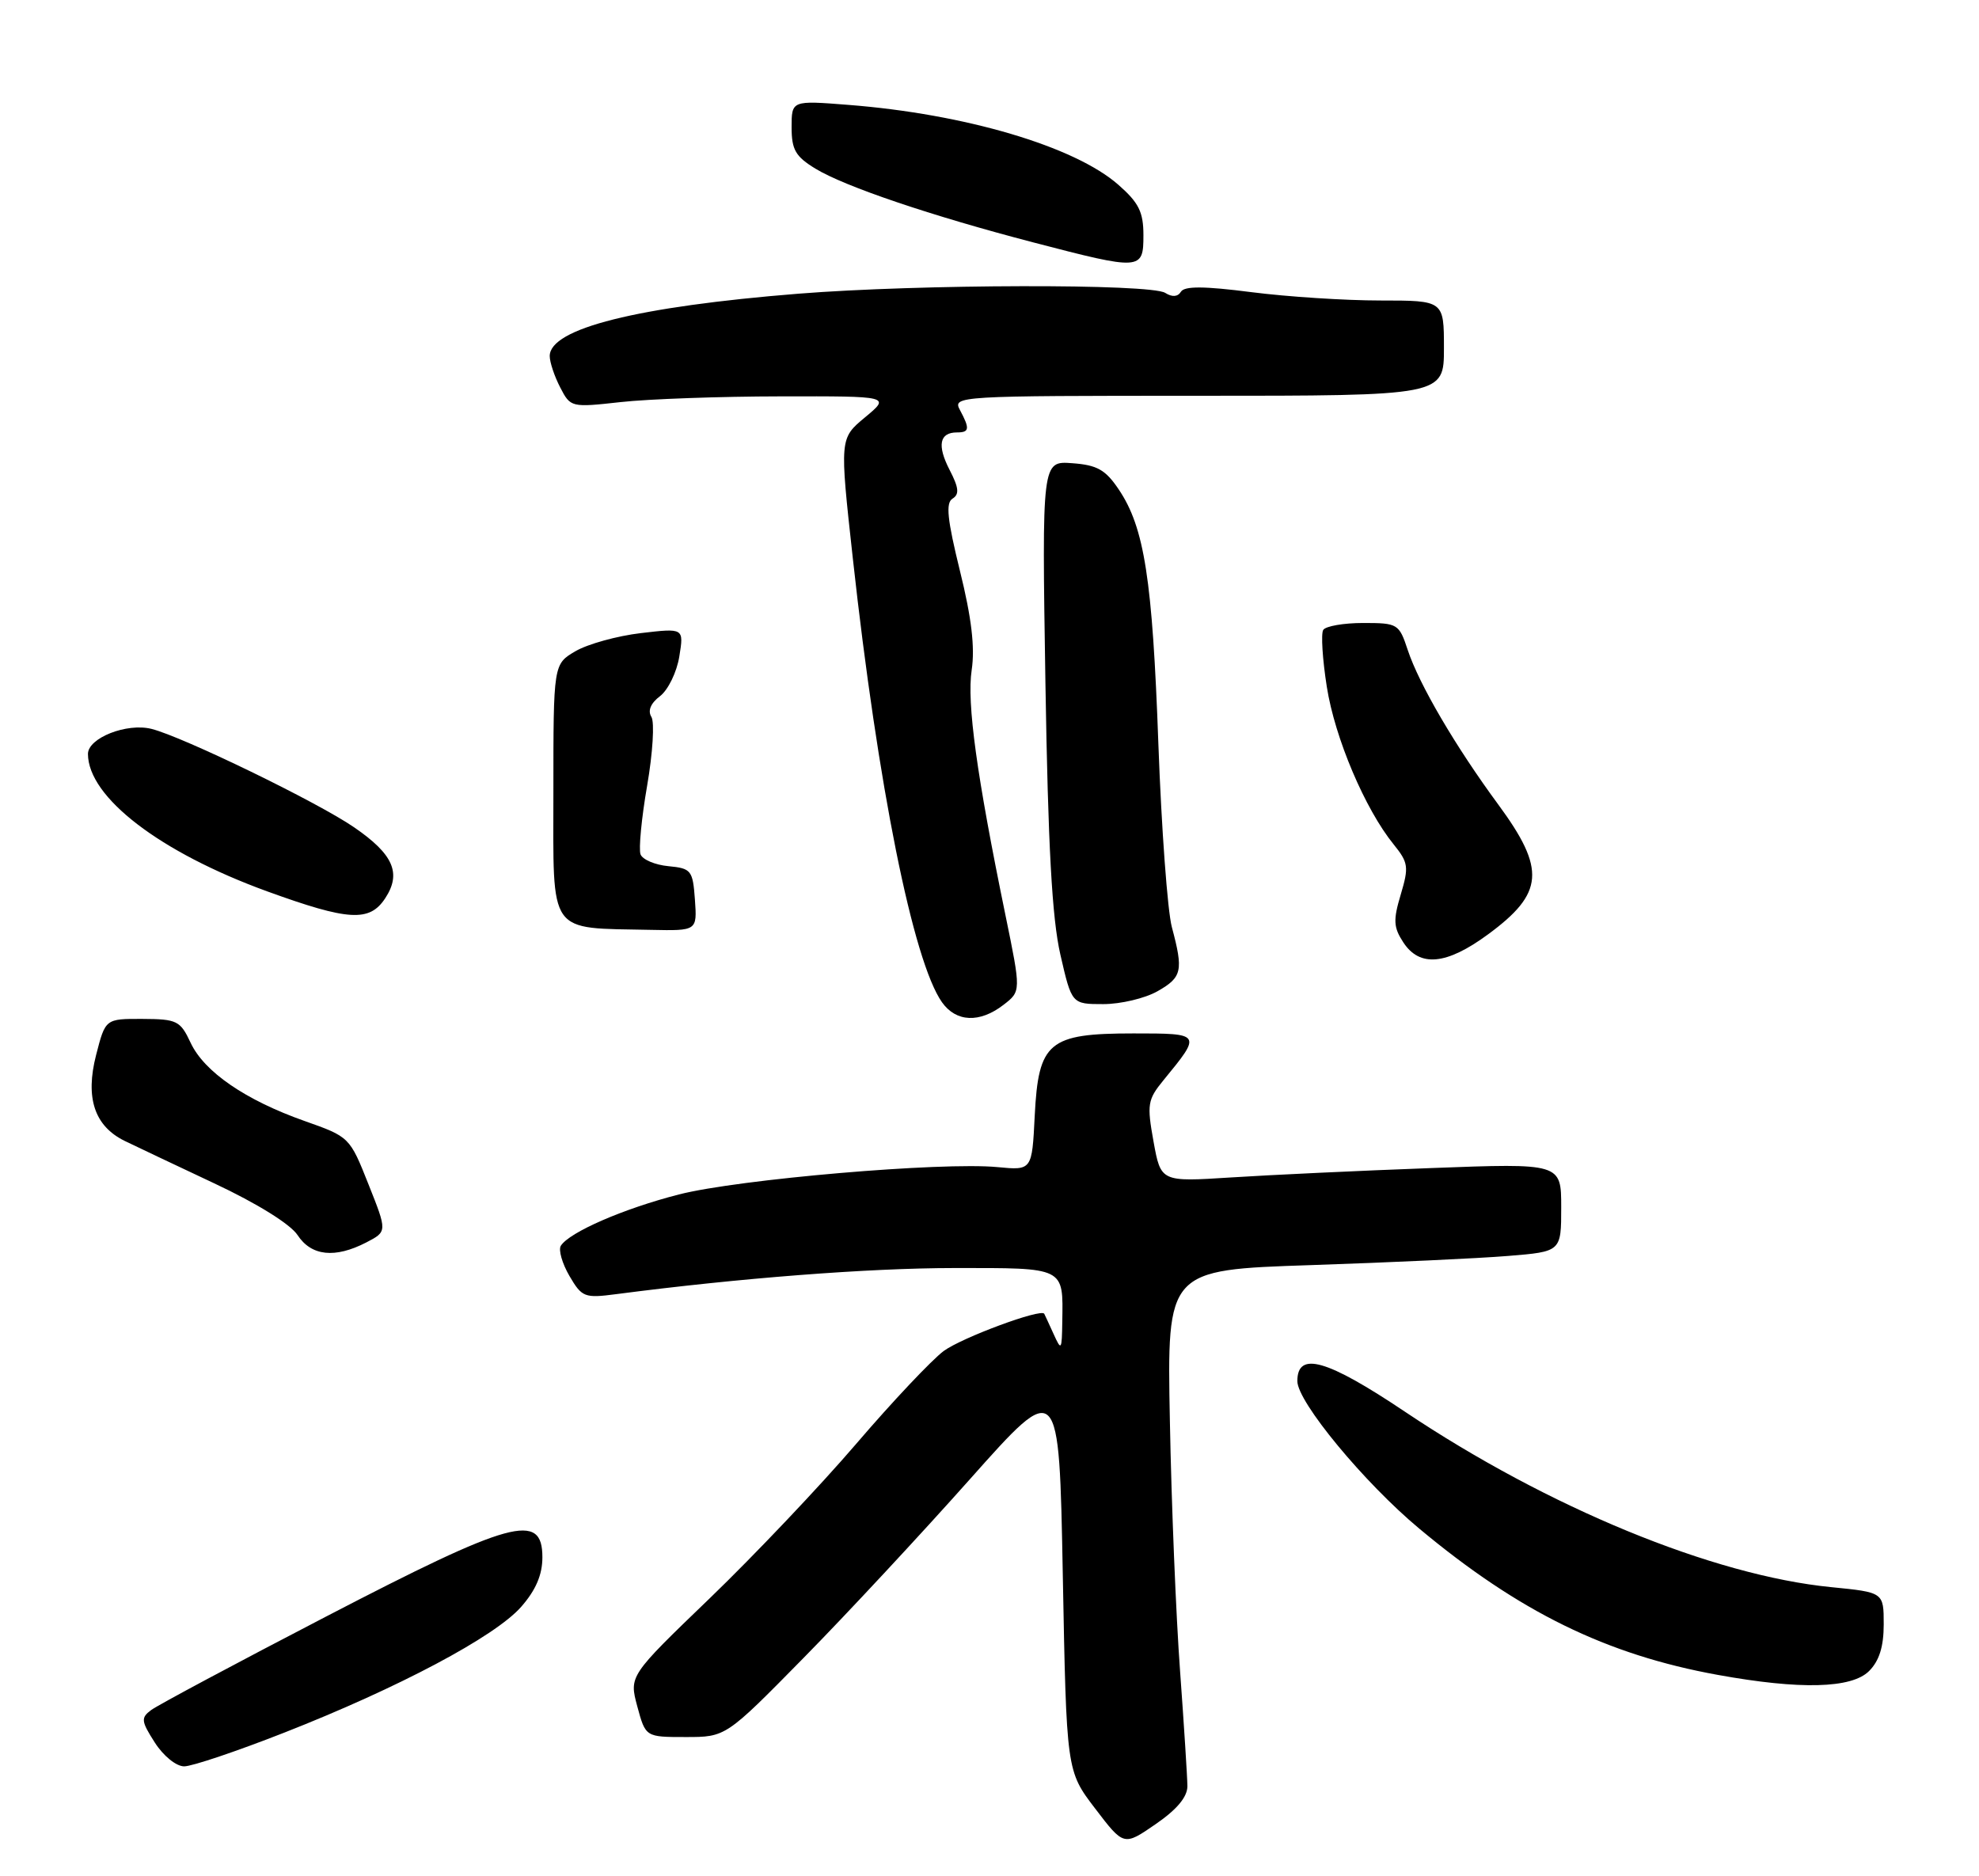 <?xml version="1.0" encoding="UTF-8" standalone="no"?>
<!DOCTYPE svg PUBLIC "-//W3C//DTD SVG 1.1//EN" "http://www.w3.org/Graphics/SVG/1.1/DTD/svg11.dtd" >
<svg xmlns="http://www.w3.org/2000/svg" xmlns:xlink="http://www.w3.org/1999/xlink" version="1.1" viewBox="0 0 270 256">
 <g >
 <path fill="currentColor"
d=" M 162.00 243.70 C 161.99 242.49 161.54 235.43 161.00 228.00 C 160.45 220.57 159.82 205.22 159.61 193.88 C 159.21 173.26 159.21 173.26 178.86 172.61 C 189.66 172.25 201.76 171.69 205.75 171.36 C 213.00 170.77 213.00 170.77 213.00 164.73 C 213.00 158.70 213.00 158.70 195.25 159.37 C 185.49 159.73 173.20 160.31 167.94 160.65 C 158.38 161.26 158.38 161.26 157.38 155.76 C 156.46 150.67 156.57 150.03 158.74 147.38 C 163.97 141.00 163.97 141.00 154.65 141.00 C 143.06 141.00 141.68 142.15 141.17 152.23 C 140.80 159.69 140.80 159.69 136.09 159.24 C 128.51 158.51 100.75 160.89 92.63 162.97 C 85.08 164.90 77.66 168.13 76.51 169.98 C 76.17 170.54 76.70 172.39 77.69 174.09 C 79.40 177.01 79.75 177.14 84.09 176.57 C 100.88 174.38 118.40 173.02 130.14 173.01 C 145.39 173.00 145.05 172.83 144.93 180.33 C 144.87 184.26 144.80 184.35 143.74 182.00 C 143.11 180.62 142.55 179.39 142.47 179.25 C 142.06 178.49 131.24 182.50 128.75 184.33 C 127.14 185.53 121.76 191.22 116.81 197.00 C 111.86 202.78 102.86 212.26 96.82 218.08 C 85.83 228.66 85.83 228.66 86.95 232.83 C 88.08 237.00 88.08 237.00 93.55 237.00 C 99.02 237.00 99.02 237.00 109.59 226.25 C 115.41 220.34 125.64 209.34 132.33 201.82 C 144.50 188.14 144.50 188.14 145.00 214.89 C 145.50 241.63 145.50 241.63 149.41 246.75 C 153.32 251.88 153.32 251.88 157.66 248.89 C 160.57 246.89 162.00 245.18 162.00 243.70 Z  M 38.78 236.40 C 54.40 230.27 67.54 223.29 71.10 219.24 C 73.11 216.95 74.00 214.86 74.00 212.47 C 74.00 206.25 69.87 207.38 44.47 220.57 C 32.22 226.93 21.48 232.67 20.62 233.32 C 19.20 234.38 19.25 234.83 21.12 237.75 C 22.29 239.58 24.04 241.00 25.13 241.00 C 26.20 241.00 32.34 238.93 38.78 236.40 Z  M 255.00 228.00 C 256.39 226.61 257.00 224.67 257.00 221.63 C 257.00 217.26 257.00 217.26 249.85 216.55 C 233.71 214.96 211.21 205.70 191.66 192.60 C 181.01 185.46 177.00 184.32 177.00 188.44 C 177.00 191.27 186.12 202.30 193.63 208.56 C 207.26 219.93 219.17 225.77 234.36 228.52 C 245.59 230.56 252.62 230.38 255.00 228.00 Z  M 49.97 169.52 C 52.84 168.03 52.84 168.03 50.27 161.58 C 47.72 155.15 47.68 155.11 41.56 152.95 C 33.49 150.10 27.85 146.23 26.00 142.26 C 24.60 139.27 24.15 139.04 19.44 139.02 C 14.38 139.00 14.38 139.00 13.11 143.95 C 11.61 149.79 12.89 153.64 17.00 155.66 C 18.38 156.33 23.88 158.94 29.24 161.46 C 35.08 164.20 39.63 167.03 40.60 168.52 C 42.48 171.38 45.70 171.72 49.97 169.52 Z  M 136.91 137.10 C 139.31 135.25 139.31 135.25 137.18 124.88 C 133.25 105.77 131.89 95.92 132.57 91.41 C 133.03 88.32 132.55 84.28 130.97 77.90 C 129.24 70.86 129.00 68.62 129.96 68.03 C 130.91 67.44 130.82 66.55 129.55 64.10 C 127.83 60.76 128.17 59.00 130.56 59.00 C 132.27 59.00 132.34 58.50 130.96 55.93 C 129.95 54.04 130.62 54.00 163.46 54.00 C 197.00 54.00 197.00 54.00 197.00 47.50 C 197.00 41.00 197.00 41.00 188.32 41.00 C 183.54 41.00 175.62 40.49 170.72 39.86 C 164.28 39.03 161.61 39.02 161.12 39.80 C 160.69 40.51 159.92 40.56 158.97 39.96 C 156.96 38.69 125.43 38.76 108.95 40.07 C 86.94 41.83 75.00 44.82 75.00 48.58 C 75.00 49.41 75.64 51.34 76.43 52.86 C 77.84 55.59 77.92 55.61 84.68 54.86 C 88.43 54.44 98.25 54.09 106.50 54.08 C 121.50 54.05 121.50 54.05 118.02 56.94 C 114.55 59.82 114.55 59.82 116.35 76.16 C 119.77 107.28 124.58 131.17 128.52 136.75 C 130.45 139.47 133.66 139.61 136.91 137.10 Z  M 157.91 135.25 C 161.28 133.34 161.47 132.45 159.88 126.50 C 159.29 124.30 158.46 113.05 158.04 101.50 C 157.23 79.01 156.13 71.98 152.64 66.79 C 150.83 64.09 149.69 63.45 146.29 63.20 C 142.15 62.89 142.15 62.89 142.63 93.20 C 142.99 115.49 143.53 125.28 144.67 130.25 C 146.22 137.00 146.22 137.00 150.53 137.00 C 152.90 137.00 156.22 136.21 157.91 135.25 Z  M 203.01 127.49 C 210.66 121.87 210.92 118.62 204.42 109.78 C 198.56 101.82 193.61 93.37 192.06 88.68 C 190.88 85.11 190.70 85.00 185.98 85.00 C 183.31 85.00 180.85 85.43 180.53 85.95 C 180.21 86.47 180.43 89.96 181.02 93.70 C 182.11 100.68 186.24 110.41 190.14 115.21 C 192.15 117.70 192.23 118.28 191.11 122.04 C 190.06 125.54 190.11 126.52 191.46 128.58 C 193.70 132.00 197.34 131.66 203.01 127.49 Z  M 94.81 122.75 C 94.52 118.74 94.31 118.48 91.19 118.18 C 89.37 118.01 87.66 117.28 87.39 116.57 C 87.12 115.86 87.52 111.64 88.29 107.20 C 89.06 102.75 89.32 98.52 88.87 97.81 C 88.35 96.97 88.77 95.95 90.05 94.98 C 91.15 94.14 92.34 91.70 92.68 89.57 C 93.31 85.69 93.31 85.69 87.44 86.38 C 84.21 86.76 80.20 87.87 78.53 88.84 C 75.50 90.61 75.50 90.61 75.50 108.06 C 75.50 127.81 74.62 126.57 88.81 126.87 C 95.11 127.00 95.11 127.00 94.81 122.75 Z  M 52.56 122.55 C 54.80 119.14 53.67 116.56 48.33 112.89 C 43.36 109.46 24.97 100.53 20.67 99.45 C 17.29 98.60 12.00 100.69 12.00 102.87 C 12.02 108.78 21.83 116.30 36.46 121.62 C 47.57 125.65 50.42 125.82 52.56 122.55 Z  M 156.00 32.10 C 156.00 28.92 155.37 27.66 152.58 25.21 C 146.62 19.97 131.66 15.55 115.75 14.31 C 108.00 13.70 108.00 13.70 108.00 17.37 C 108.00 20.43 108.54 21.36 111.25 23.01 C 115.25 25.45 127.07 29.45 141.00 33.08 C 155.68 36.91 156.00 36.89 156.00 32.10 Z "/>
</g>
</svg>